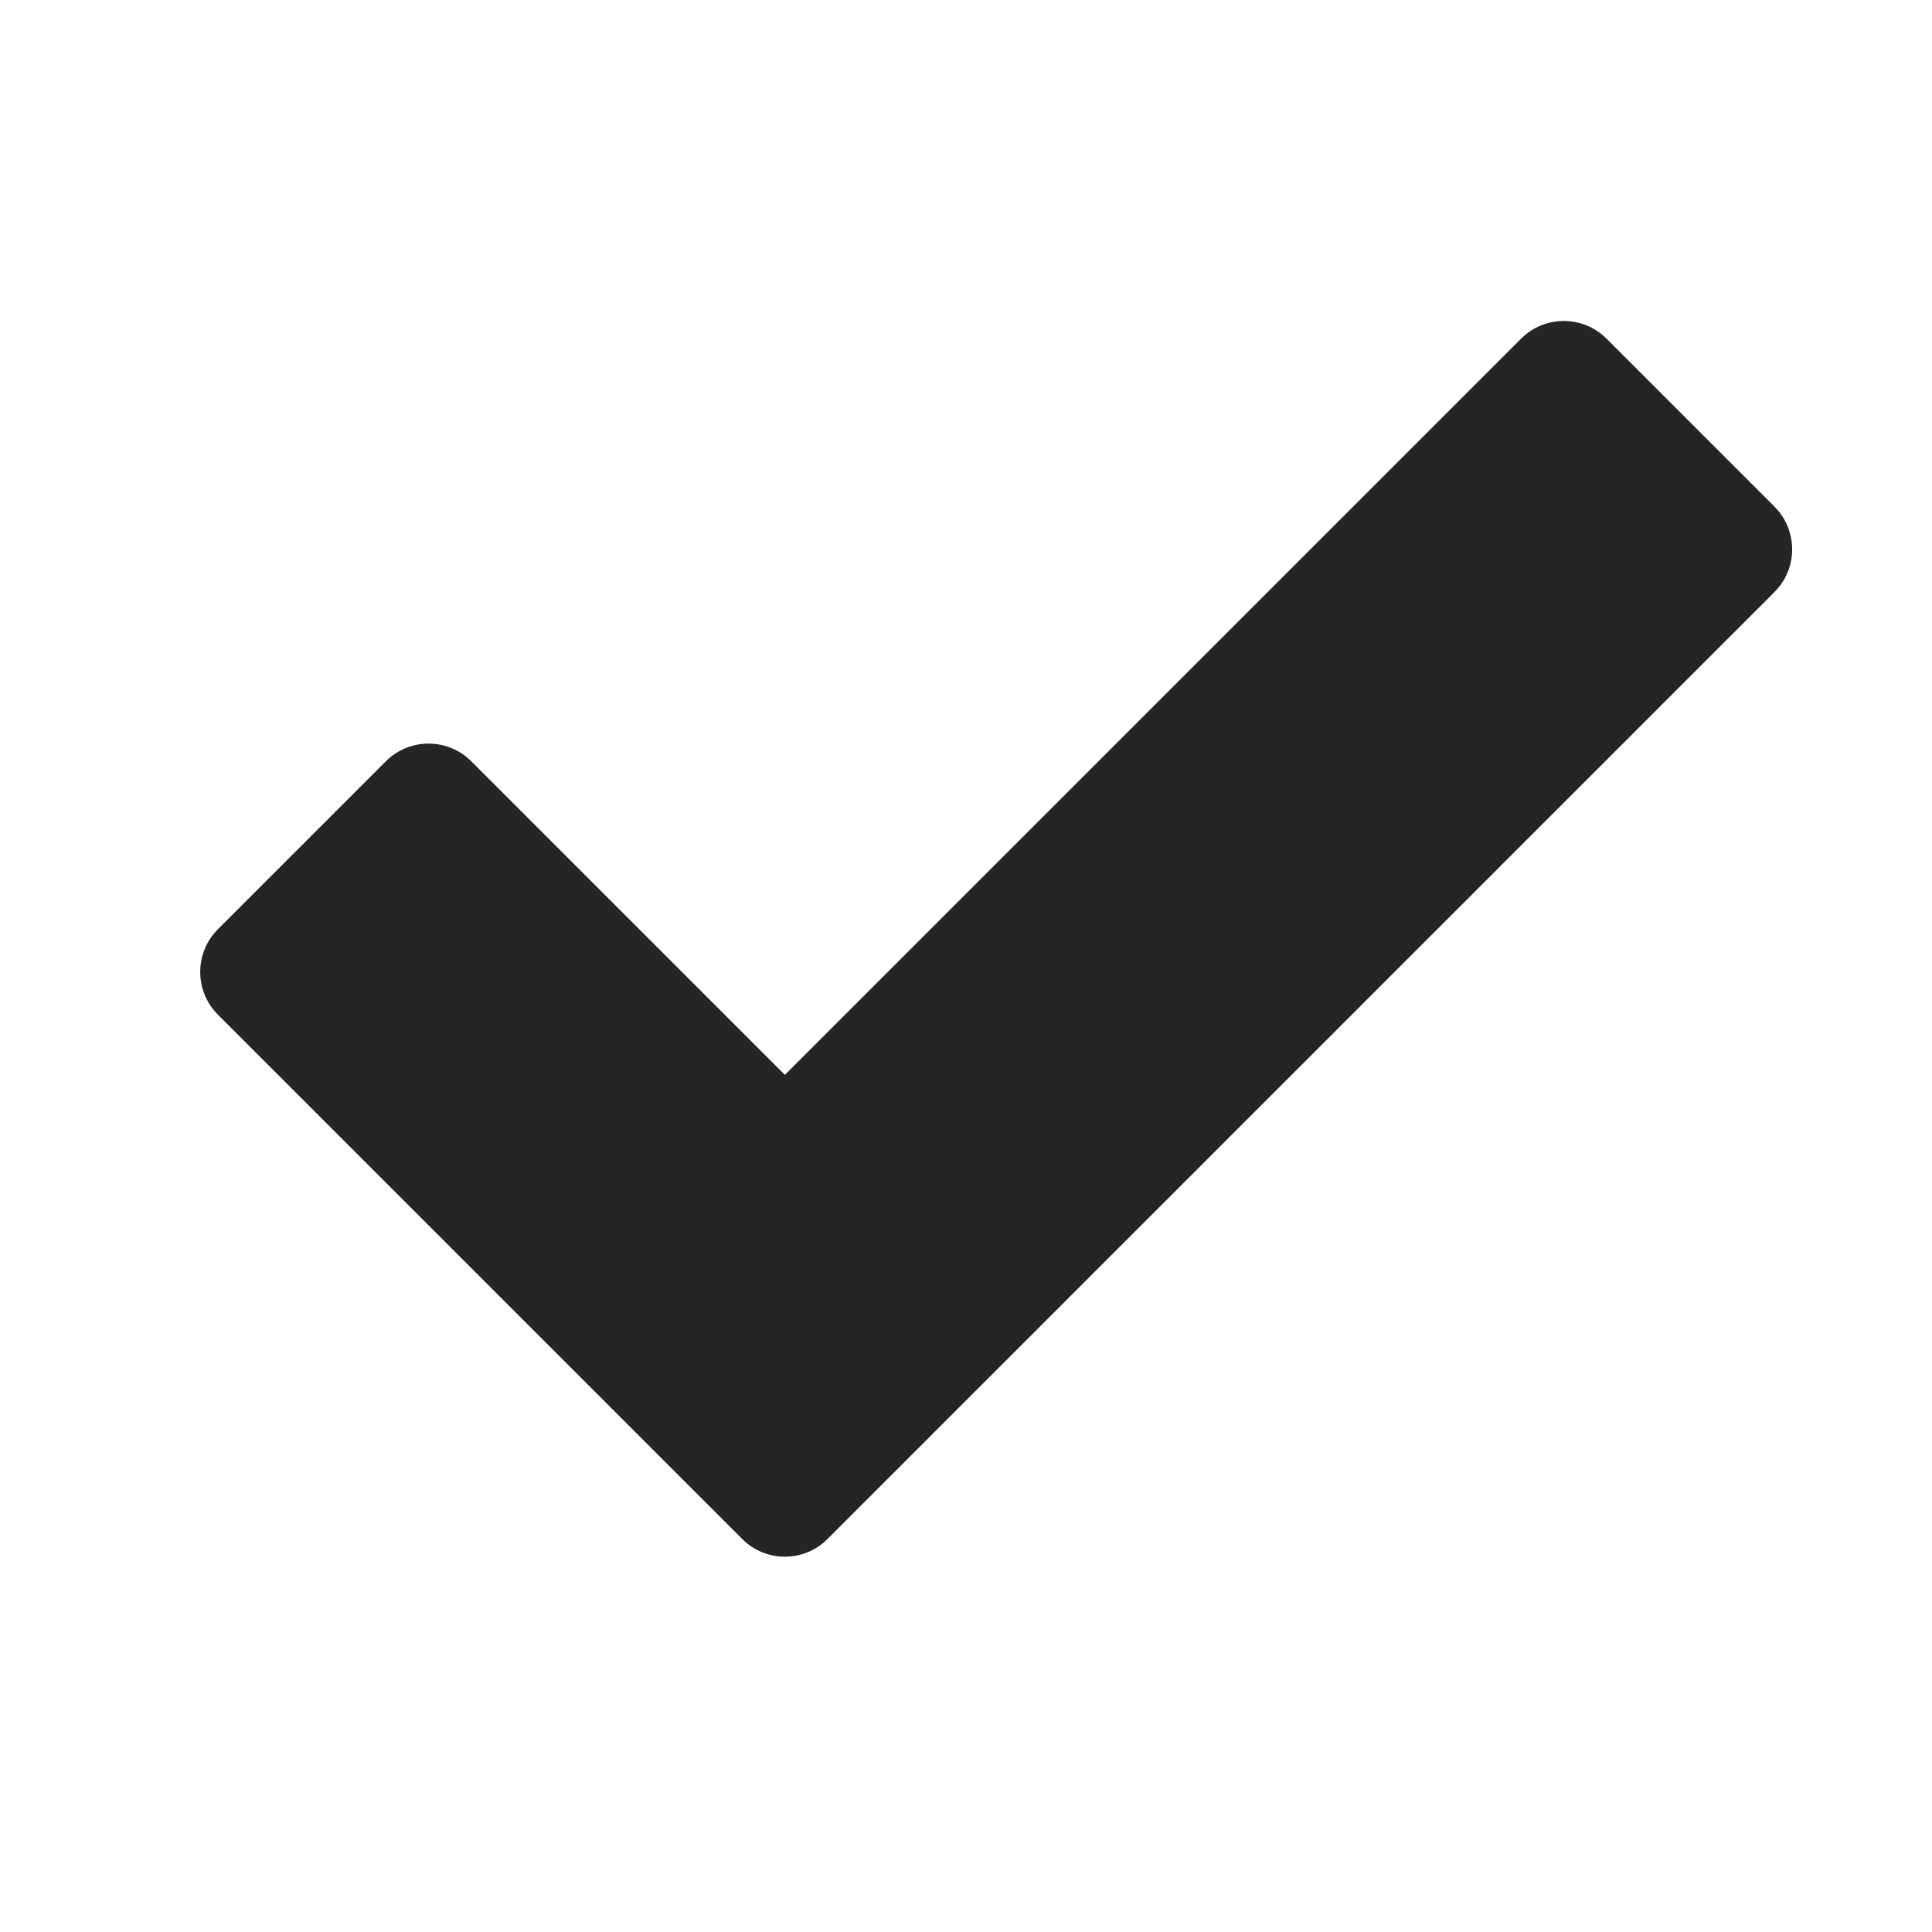 <?xml version="1.0" encoding="UTF-8"?>
<!DOCTYPE svg PUBLIC "-//W3C//DTD SVG 1.1//EN" "http://www.w3.org/Graphics/SVG/1.1/DTD/svg11.dtd">
<svg xmlns="http://www.w3.org/2000/svg" xml:space="preserve" width="1024px" height="1024px" shape-rendering="geometricPrecision" text-rendering="geometricPrecision" image-rendering="optimizeQuality" fill-rule="nonzero" clip-rule="evenodd" viewBox="0 0 10240 10240" xmlns:xlink="http://www.w3.org/1999/xlink">
	<title>navigate_check icon</title>
	<desc>navigate_check icon from the IconExperience.com O-Collection. Copyright by INCORS GmbH (www.incors.com).</desc>
	<path id="curve0" fill="#252525" d="M2498 4035l1662 1662 3902 -3902c125,-125 328,-125 453,0l890 890c125,125 125,328 0,453l-5019 5019c-124,125 -328,125 -452,0l-2779 -2779c-125,-125 -125,-328 0,-453l890 -890c125,-125 328,-125 453,0z"/>
</svg>
